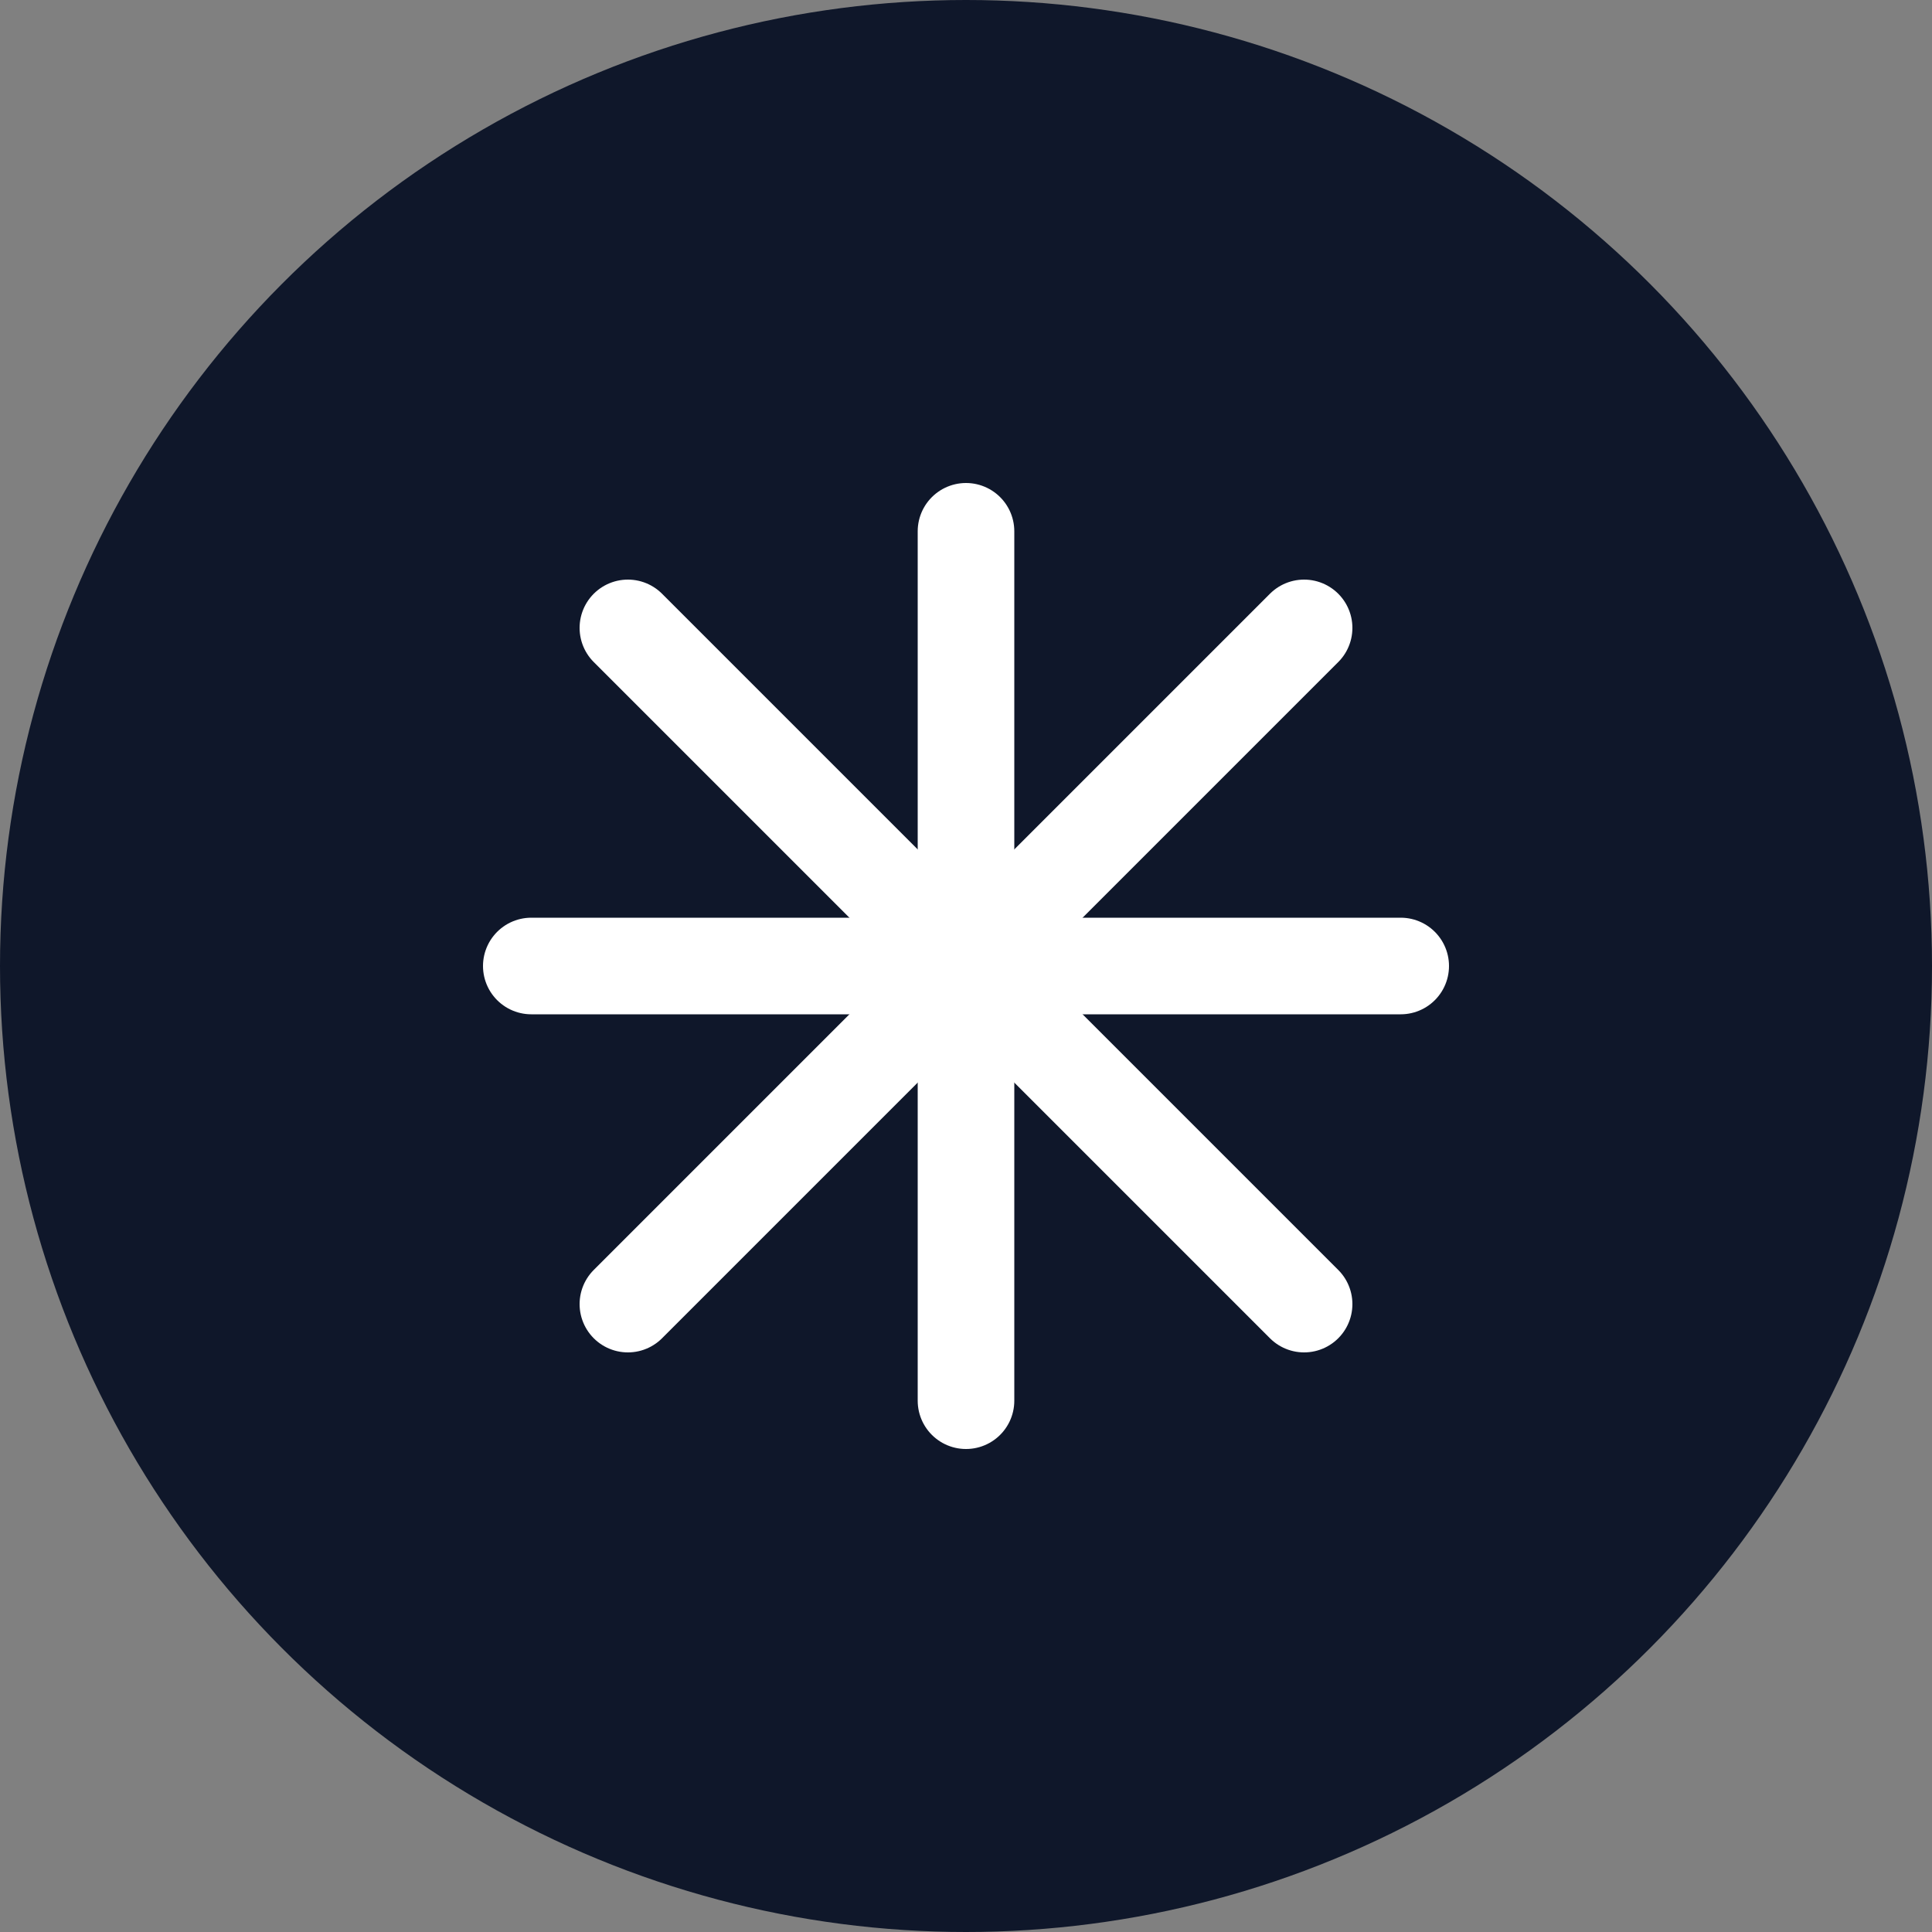 <svg xmlns="http://www.w3.org/2000/svg" width="40" height="40" viewBox="0 0 40 40" fill="none">
  <rect x="0" y="0" width="40" height="40" fill="#808080" stroke="none"/>
  <circle cx="20" cy="20" r="20" fill="#0f172a"/>
  <path d="M13 13L27 27M13 27L27 13" stroke="white" stroke-width="2" stroke-linecap="round" stroke-linejoin="round"/>
  <path d="M20 11V29" stroke="white" stroke-width="2" stroke-linecap="round" stroke-linejoin="round"/>
  <path d="M11 20H29" stroke="white" stroke-width="2" stroke-linecap="round" stroke-linejoin="round"/>
</svg>